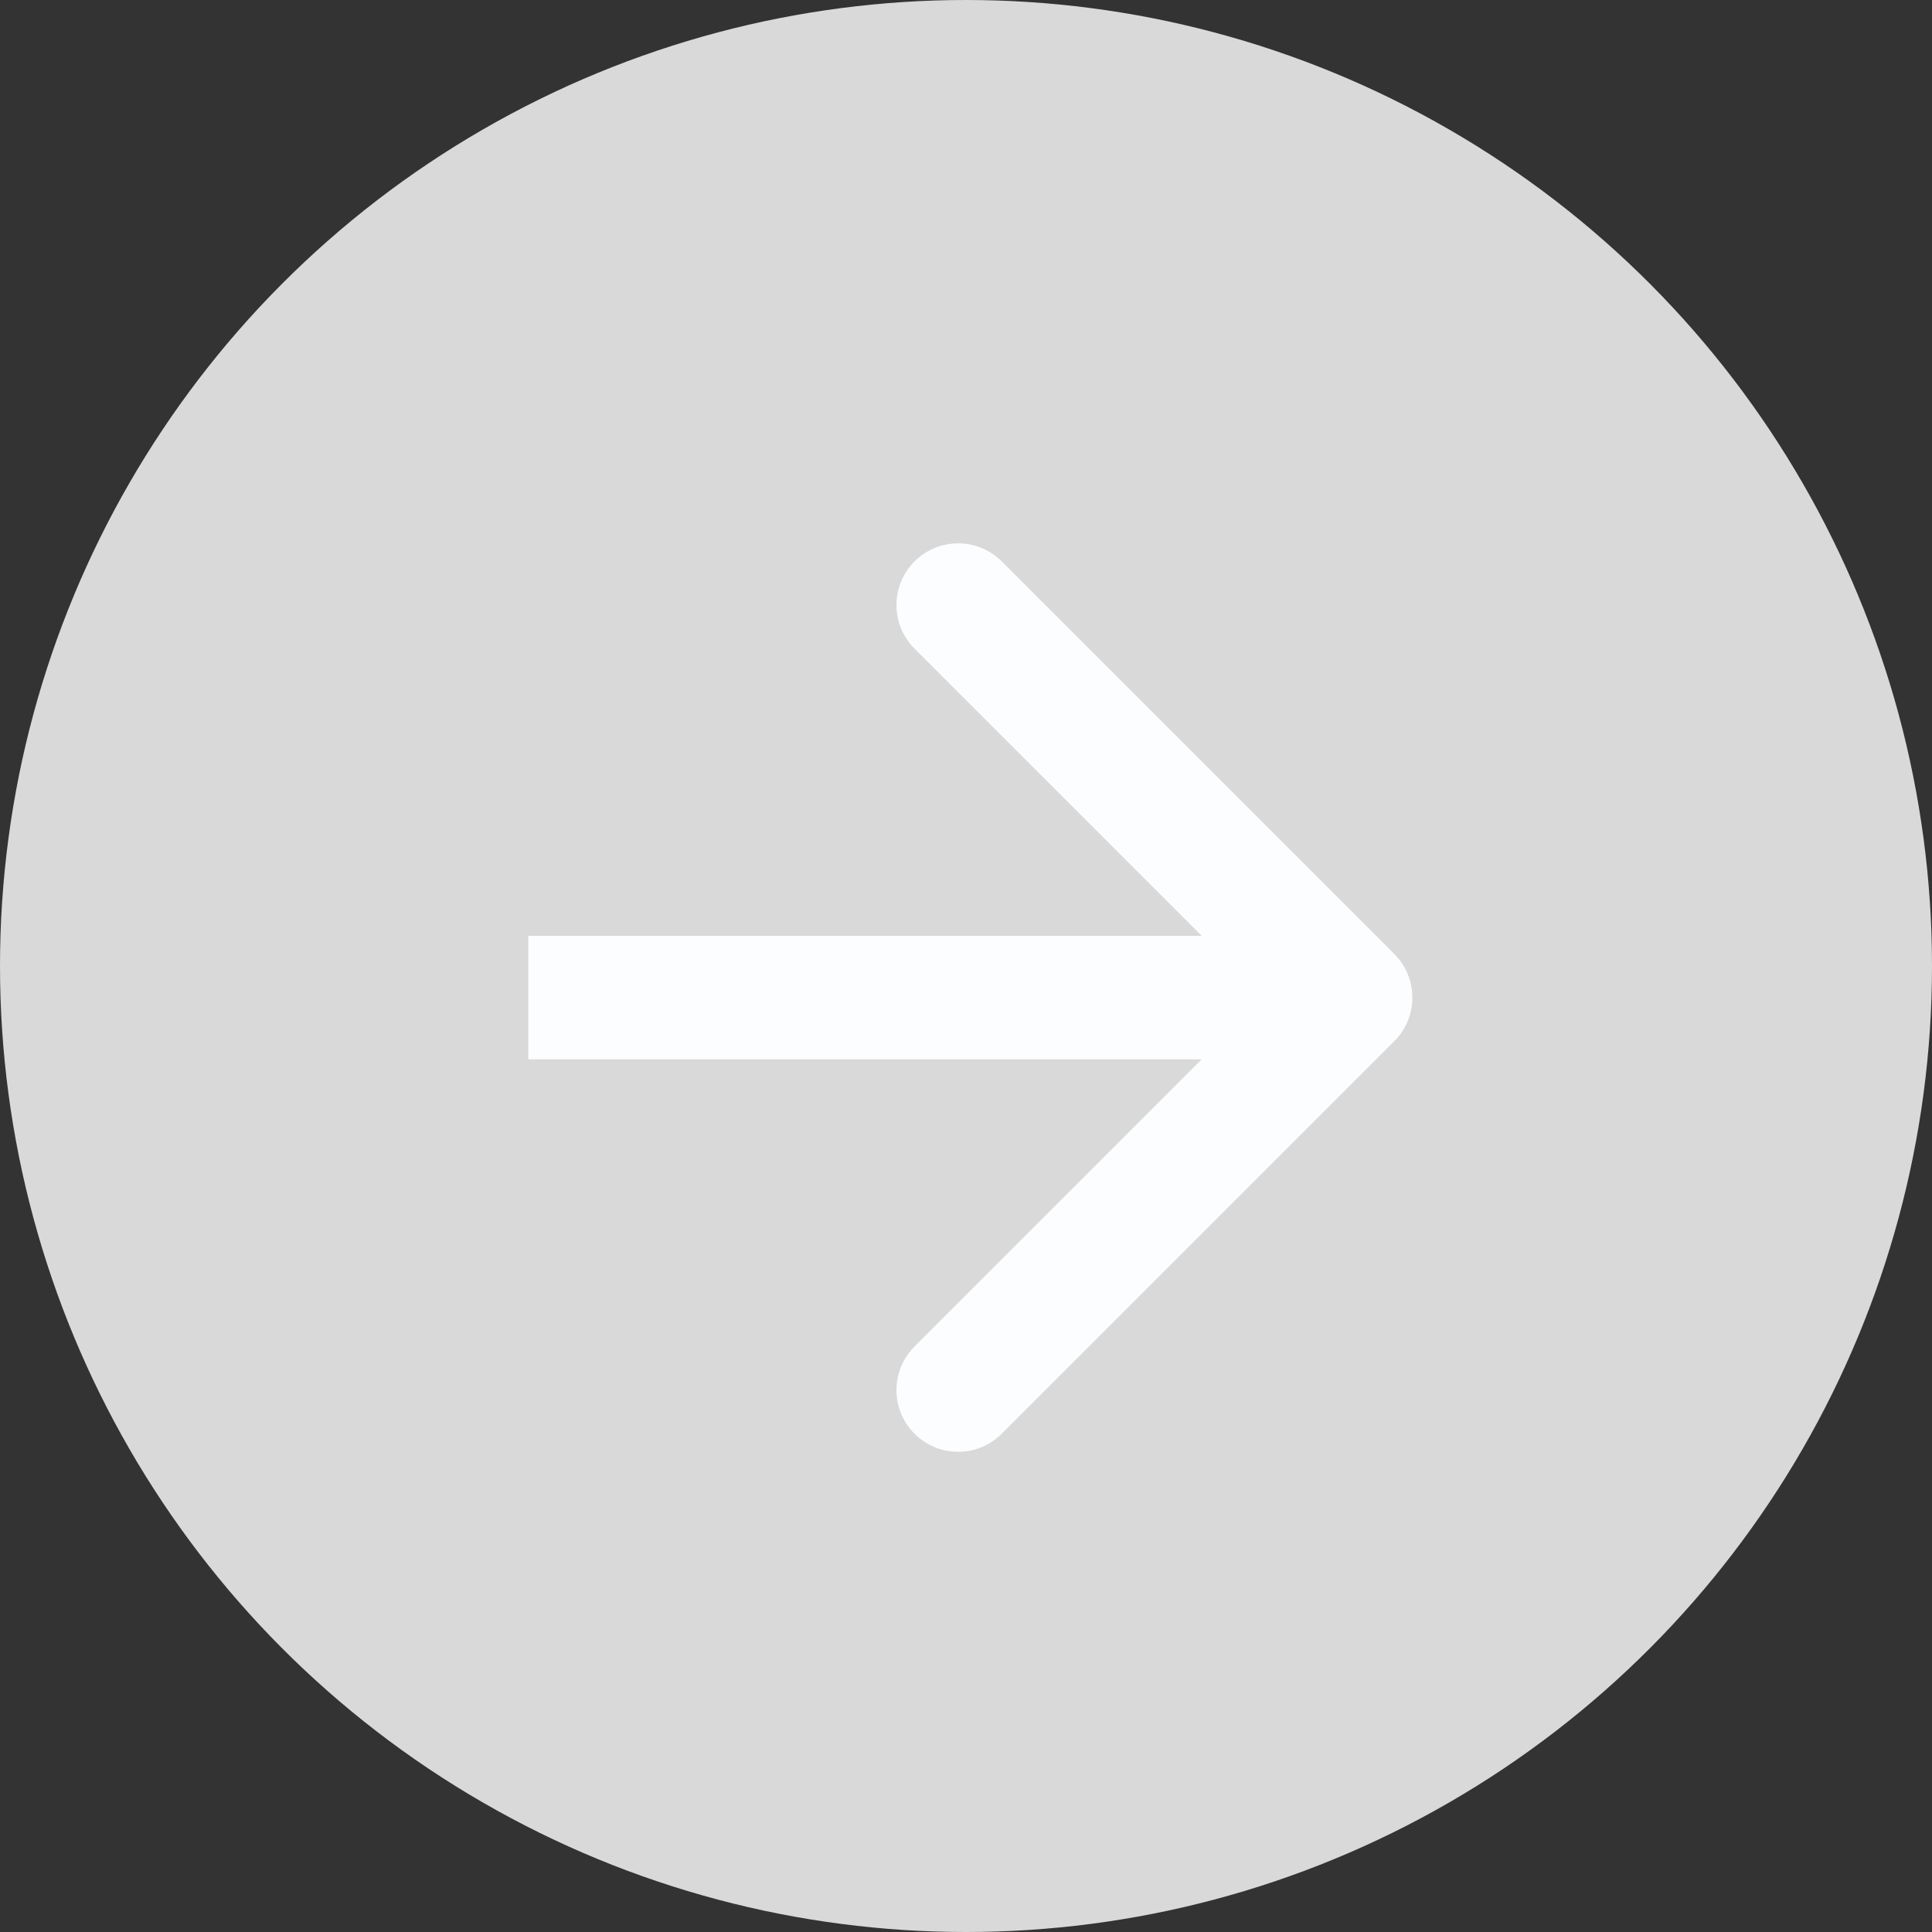 <svg width="32" height="32" viewBox="0 0 32 32" fill="none" xmlns="http://www.w3.org/2000/svg">
<rect x="0" y="0" width="32" height="32" fill="#333333" stroke="none"/>
<circle cx="16" cy="16" r="16" fill="#D9D9D9"/>
<path fill-rule="evenodd" clip-rule="evenodd" d="M16.592 9.299L23.094 15.801C23.493 16.2 23.493 16.846 23.094 17.245L16.592 23.747C16.193 24.146 15.546 24.146 15.148 23.747C14.748 23.348 14.748 22.701 15.148 22.302L19.905 17.545H8.75V15.501H19.905L15.148 10.744C14.748 10.345 14.748 9.698 15.148 9.299C15.546 8.9 16.193 8.9 16.592 9.299Z" fill="#FCFDFE"/>
</svg>
